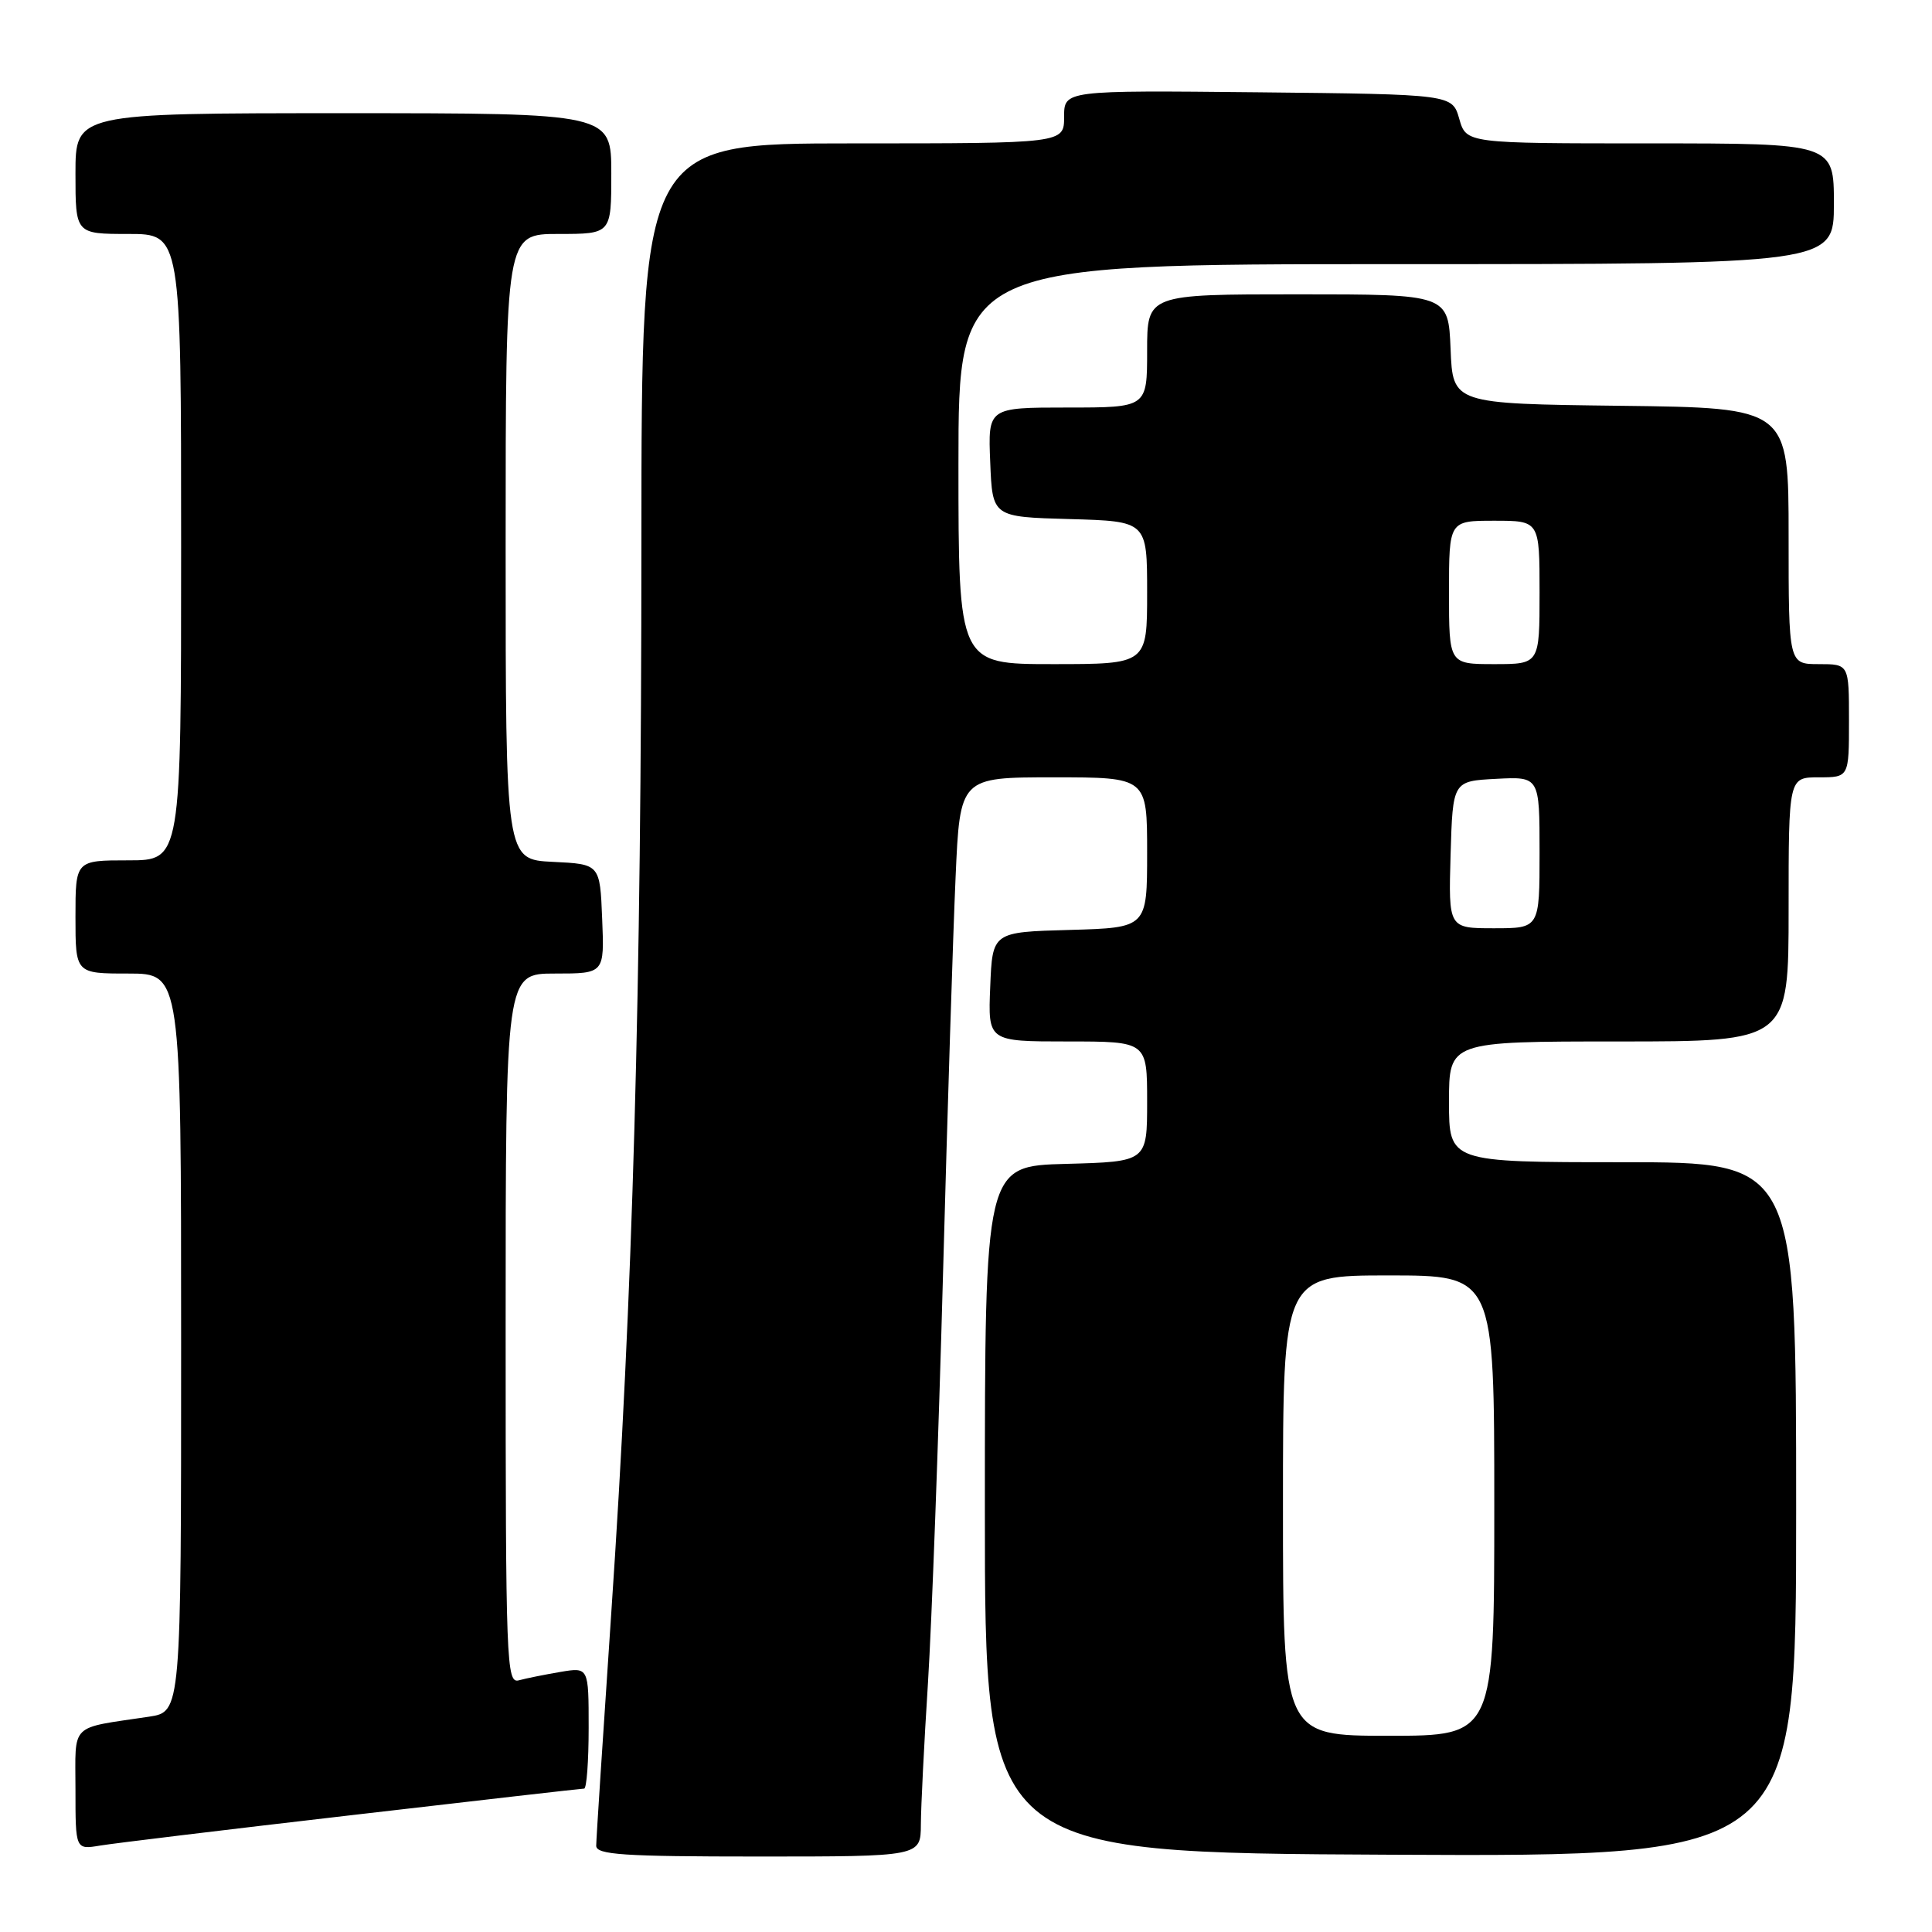 <?xml version="1.0" encoding="UTF-8" standalone="no"?>
<!DOCTYPE svg PUBLIC "-//W3C//DTD SVG 1.1//EN" "http://www.w3.org/Graphics/SVG/1.1/DTD/svg11.dtd" >
<svg xmlns="http://www.w3.org/2000/svg" xmlns:xlink="http://www.w3.org/1999/xlink" version="1.1" viewBox="0 0 256 256">
 <g >
 <path fill="currentColor"
d=" M 122.02 241.75 C 122.03 239.41 122.45 230.97 122.96 223.00 C 123.46 215.03 124.36 190.72 124.95 169.00 C 125.54 147.28 126.29 123.54 126.62 116.25 C 127.20 103.00 127.20 103.00 139.60 103.00 C 152.00 103.00 152.00 103.00 152.00 112.97 C 152.00 122.93 152.00 122.93 141.75 123.22 C 131.50 123.50 131.50 123.50 131.21 130.75 C 130.91 138.00 130.91 138.00 141.46 138.00 C 152.00 138.00 152.00 138.00 152.00 145.97 C 152.00 153.93 152.00 153.93 141.25 154.22 C 130.50 154.50 130.50 154.50 130.50 200.00 C 130.50 245.50 130.50 245.50 184.25 245.76 C 238.00 246.02 238.00 246.02 238.00 200.01 C 238.00 154.00 238.00 154.00 215.00 154.00 C 192.00 154.00 192.00 154.00 192.00 146.00 C 192.00 138.00 192.00 138.00 214.50 138.00 C 237.00 138.00 237.00 138.00 237.00 120.50 C 237.00 103.00 237.00 103.00 241.00 103.00 C 245.00 103.00 245.00 103.00 245.00 95.50 C 245.00 88.00 245.00 88.00 241.00 88.00 C 237.00 88.00 237.00 88.00 237.00 71.02 C 237.00 54.04 237.00 54.04 214.75 53.77 C 192.50 53.50 192.50 53.50 192.21 46.25 C 191.91 39.00 191.91 39.00 171.96 39.00 C 152.00 39.00 152.00 39.00 152.00 46.50 C 152.00 54.00 152.00 54.00 141.46 54.00 C 130.91 54.00 130.91 54.00 131.21 61.25 C 131.50 68.50 131.50 68.50 141.75 68.78 C 152.00 69.07 152.00 69.07 152.00 78.53 C 152.00 88.00 152.00 88.00 139.50 88.00 C 127.00 88.00 127.00 88.00 127.00 61.50 C 127.00 35.00 127.00 35.00 185.00 35.00 C 243.00 35.00 243.00 35.00 243.00 27.00 C 243.00 19.00 243.00 19.00 218.64 19.00 C 194.29 19.00 194.29 19.00 193.36 15.75 C 192.43 12.50 192.43 12.50 166.71 12.23 C 141.00 11.97 141.00 11.97 141.00 15.48 C 141.00 19.00 141.00 19.00 113.00 19.00 C 85.00 19.00 85.00 19.00 84.99 71.75 C 84.98 131.78 83.86 171.56 80.99 213.82 C 79.90 229.95 79.00 243.79 79.00 244.57 C 79.00 245.76 82.55 246.00 100.50 246.00 C 122.00 246.00 122.00 246.00 122.02 241.75 Z  M 46.65 240.51 C 63.23 238.58 77.07 237.00 77.40 237.00 C 77.73 237.00 78.00 233.38 78.00 228.95 C 78.00 220.91 78.00 220.91 74.25 221.54 C 72.19 221.89 69.71 222.39 68.75 222.65 C 67.10 223.11 67.00 220.41 67.00 176.07 C 67.00 129.00 67.00 129.00 73.54 129.00 C 80.09 129.00 80.09 129.00 79.79 121.75 C 79.50 114.50 79.50 114.50 73.25 114.20 C 67.00 113.90 67.00 113.90 67.00 72.45 C 67.00 31.00 67.00 31.00 74.00 31.00 C 81.00 31.00 81.00 31.00 81.00 23.00 C 81.00 15.00 81.00 15.00 45.50 15.00 C 10.00 15.00 10.00 15.00 10.00 23.00 C 10.00 31.00 10.00 31.00 17.00 31.00 C 24.00 31.00 24.00 31.00 24.00 72.50 C 24.00 114.00 24.00 114.00 17.00 114.00 C 10.00 114.00 10.00 114.00 10.00 121.50 C 10.00 129.00 10.00 129.00 17.00 129.00 C 24.00 129.00 24.00 129.00 24.00 177.91 C 24.00 226.82 24.00 226.82 19.75 227.47 C 9.09 229.07 10.00 228.17 10.00 237.12 C 10.00 245.09 10.00 245.09 13.25 244.55 C 15.04 244.25 30.07 242.43 46.65 240.51 Z  M 170.00 199.50 C 170.00 169.00 170.00 169.00 184.00 169.00 C 198.00 169.00 198.00 169.00 198.00 199.50 C 198.00 230.00 198.00 230.00 184.00 230.00 C 170.00 230.00 170.00 230.00 170.00 199.50 Z  M 192.21 113.25 C 192.50 103.50 192.50 103.50 198.25 103.20 C 204.00 102.90 204.00 102.90 204.00 112.95 C 204.00 123.00 204.00 123.00 197.96 123.00 C 191.93 123.00 191.93 123.00 192.21 113.25 Z  M 192.00 78.50 C 192.00 69.00 192.00 69.00 198.00 69.00 C 204.00 69.00 204.00 69.00 204.00 78.50 C 204.00 88.00 204.00 88.00 198.00 88.00 C 192.00 88.00 192.00 88.00 192.00 78.50 Z "/>
</g>
</svg>